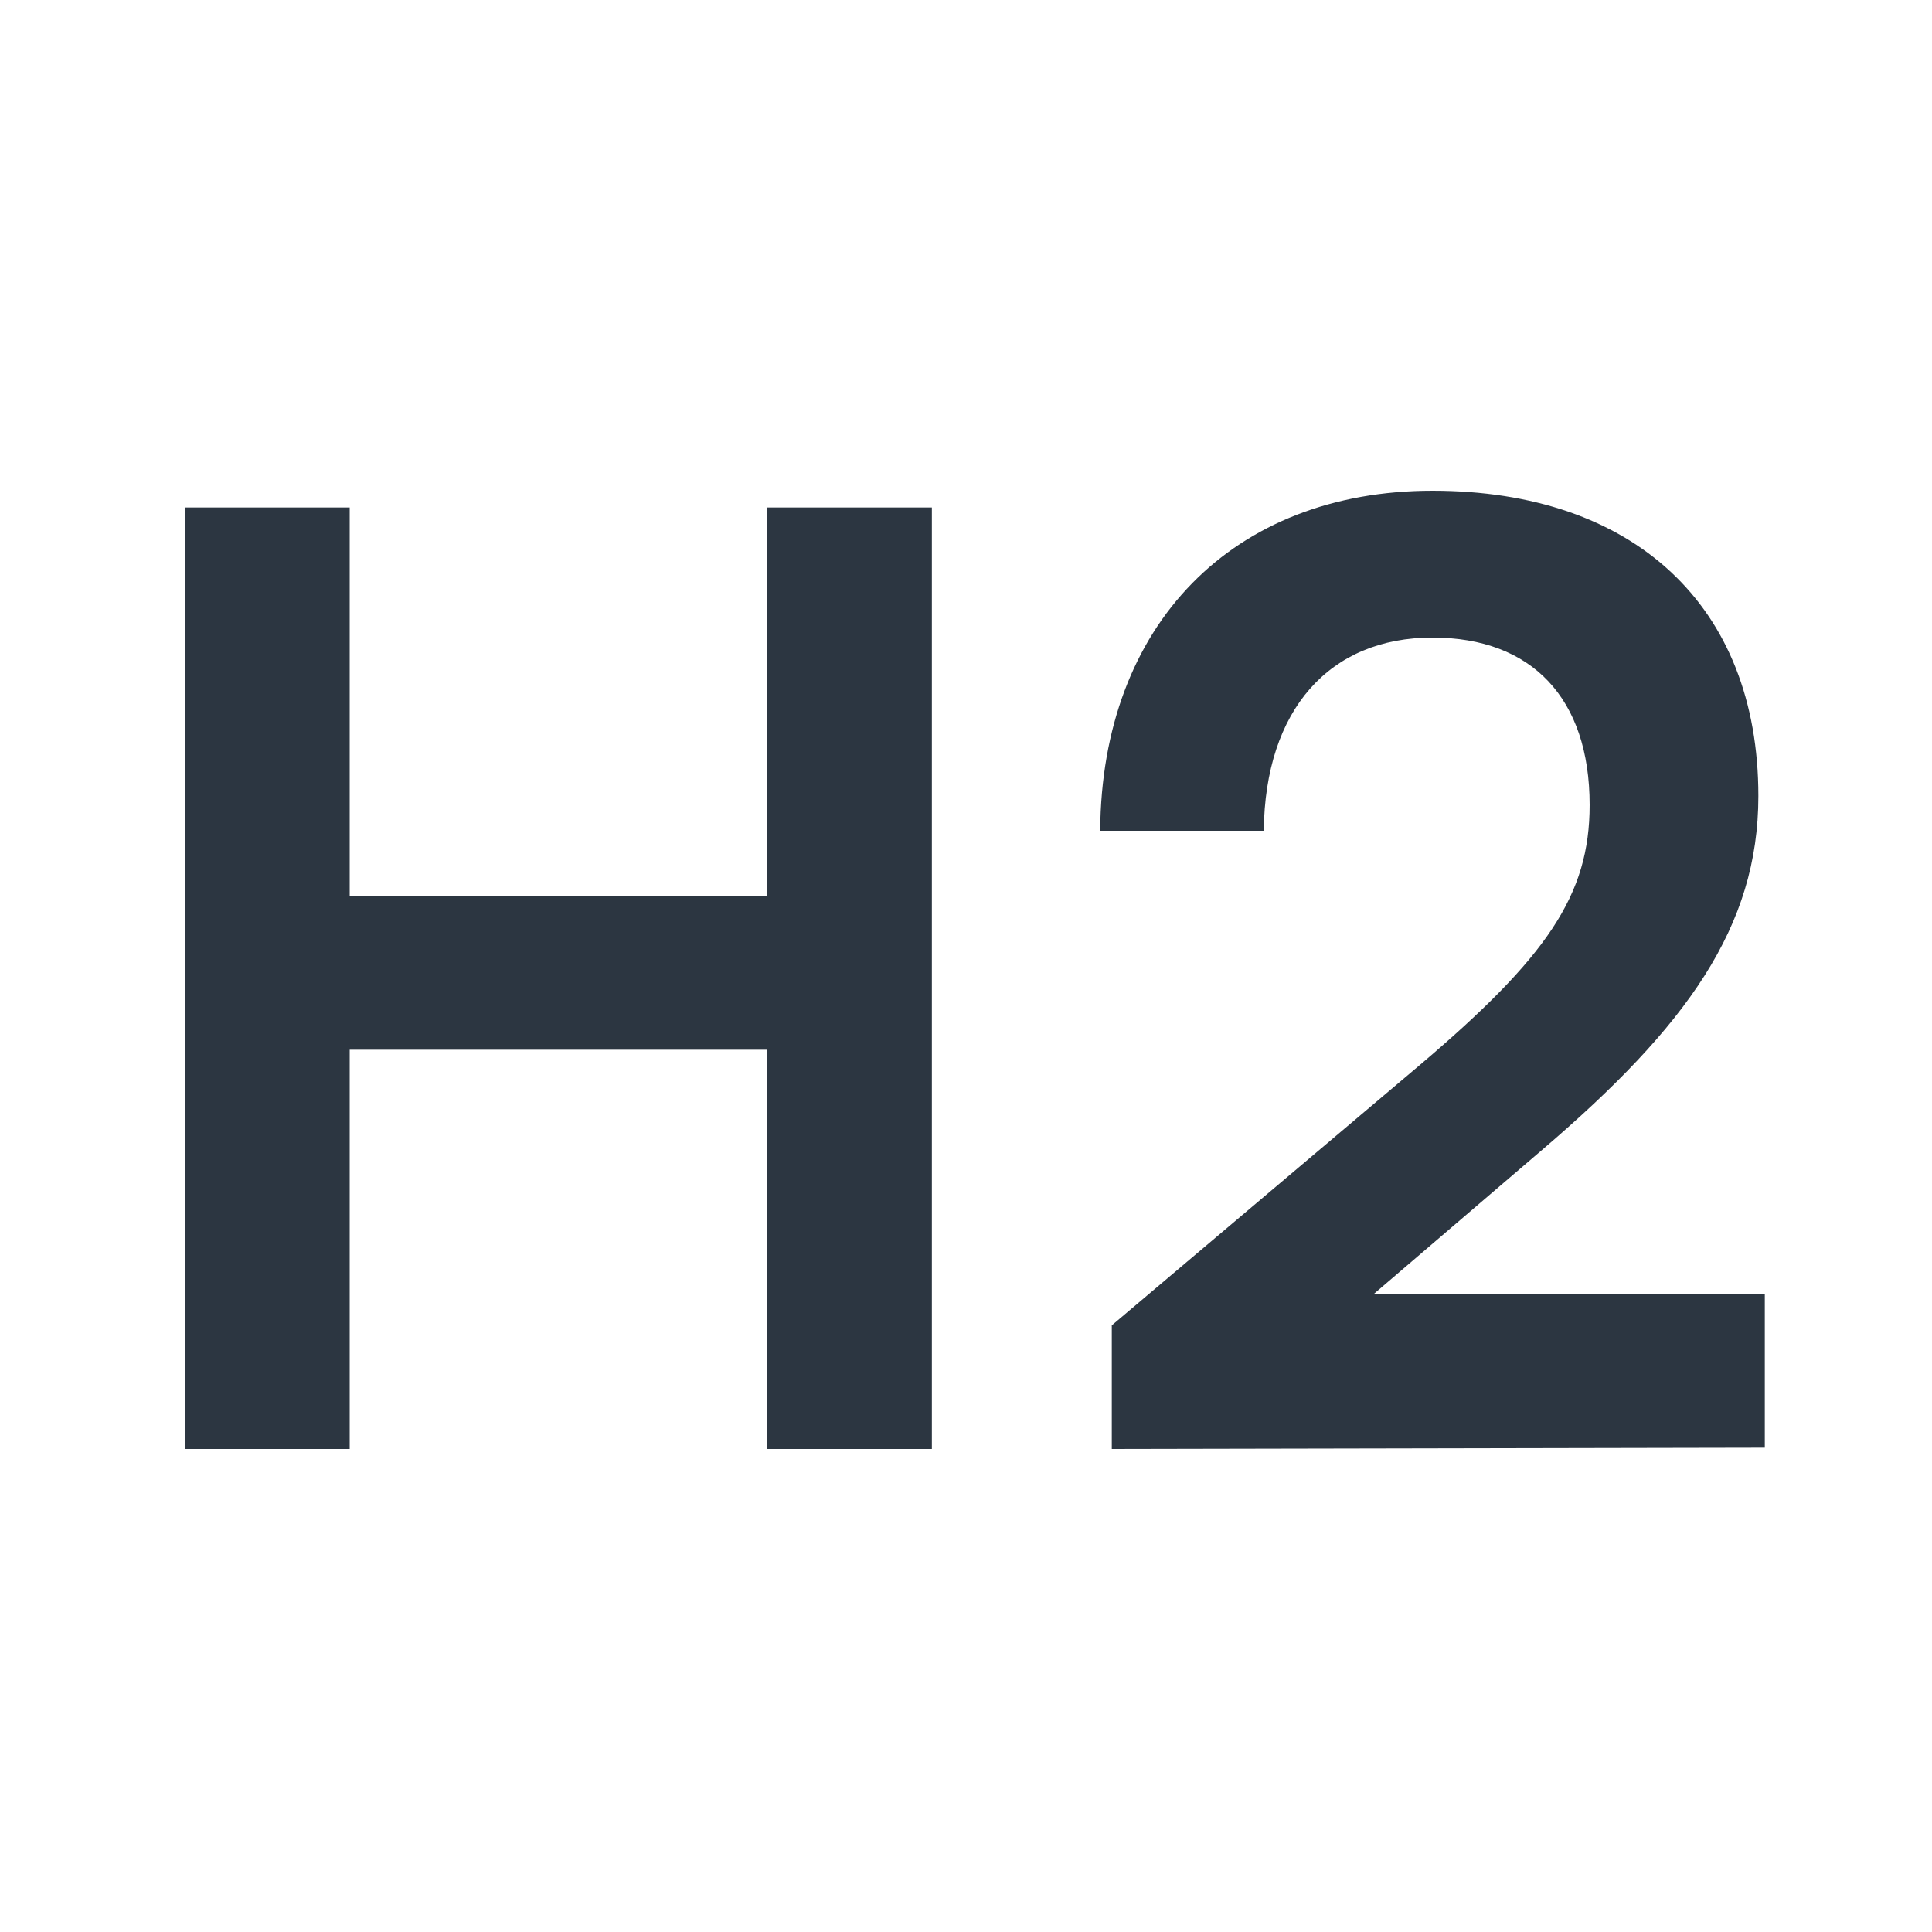 <svg width="24" height="24" viewBox="0 0 24 24" fill="none" xmlns="http://www.w3.org/2000/svg">
<path d="M4.344 18H2.296V6.304H4.344V11.136H9.528V6.304H11.576V18H9.528V13.04H4.344V18ZM21.923 17.984L13.811 18V16.464L17.635 13.232C19.219 11.888 19.747 11.12 19.747 10C19.747 8.672 19.027 7.92 17.795 7.92C16.515 7.92 15.715 8.816 15.699 10.32H13.667C13.683 7.76 15.315 6.096 17.795 6.096C20.291 6.096 21.843 7.52 21.843 9.888C21.843 11.52 20.947 12.752 19.171 14.272L17.059 16.08H21.923V17.984Z" fill="#2C3641"/>
</svg>
